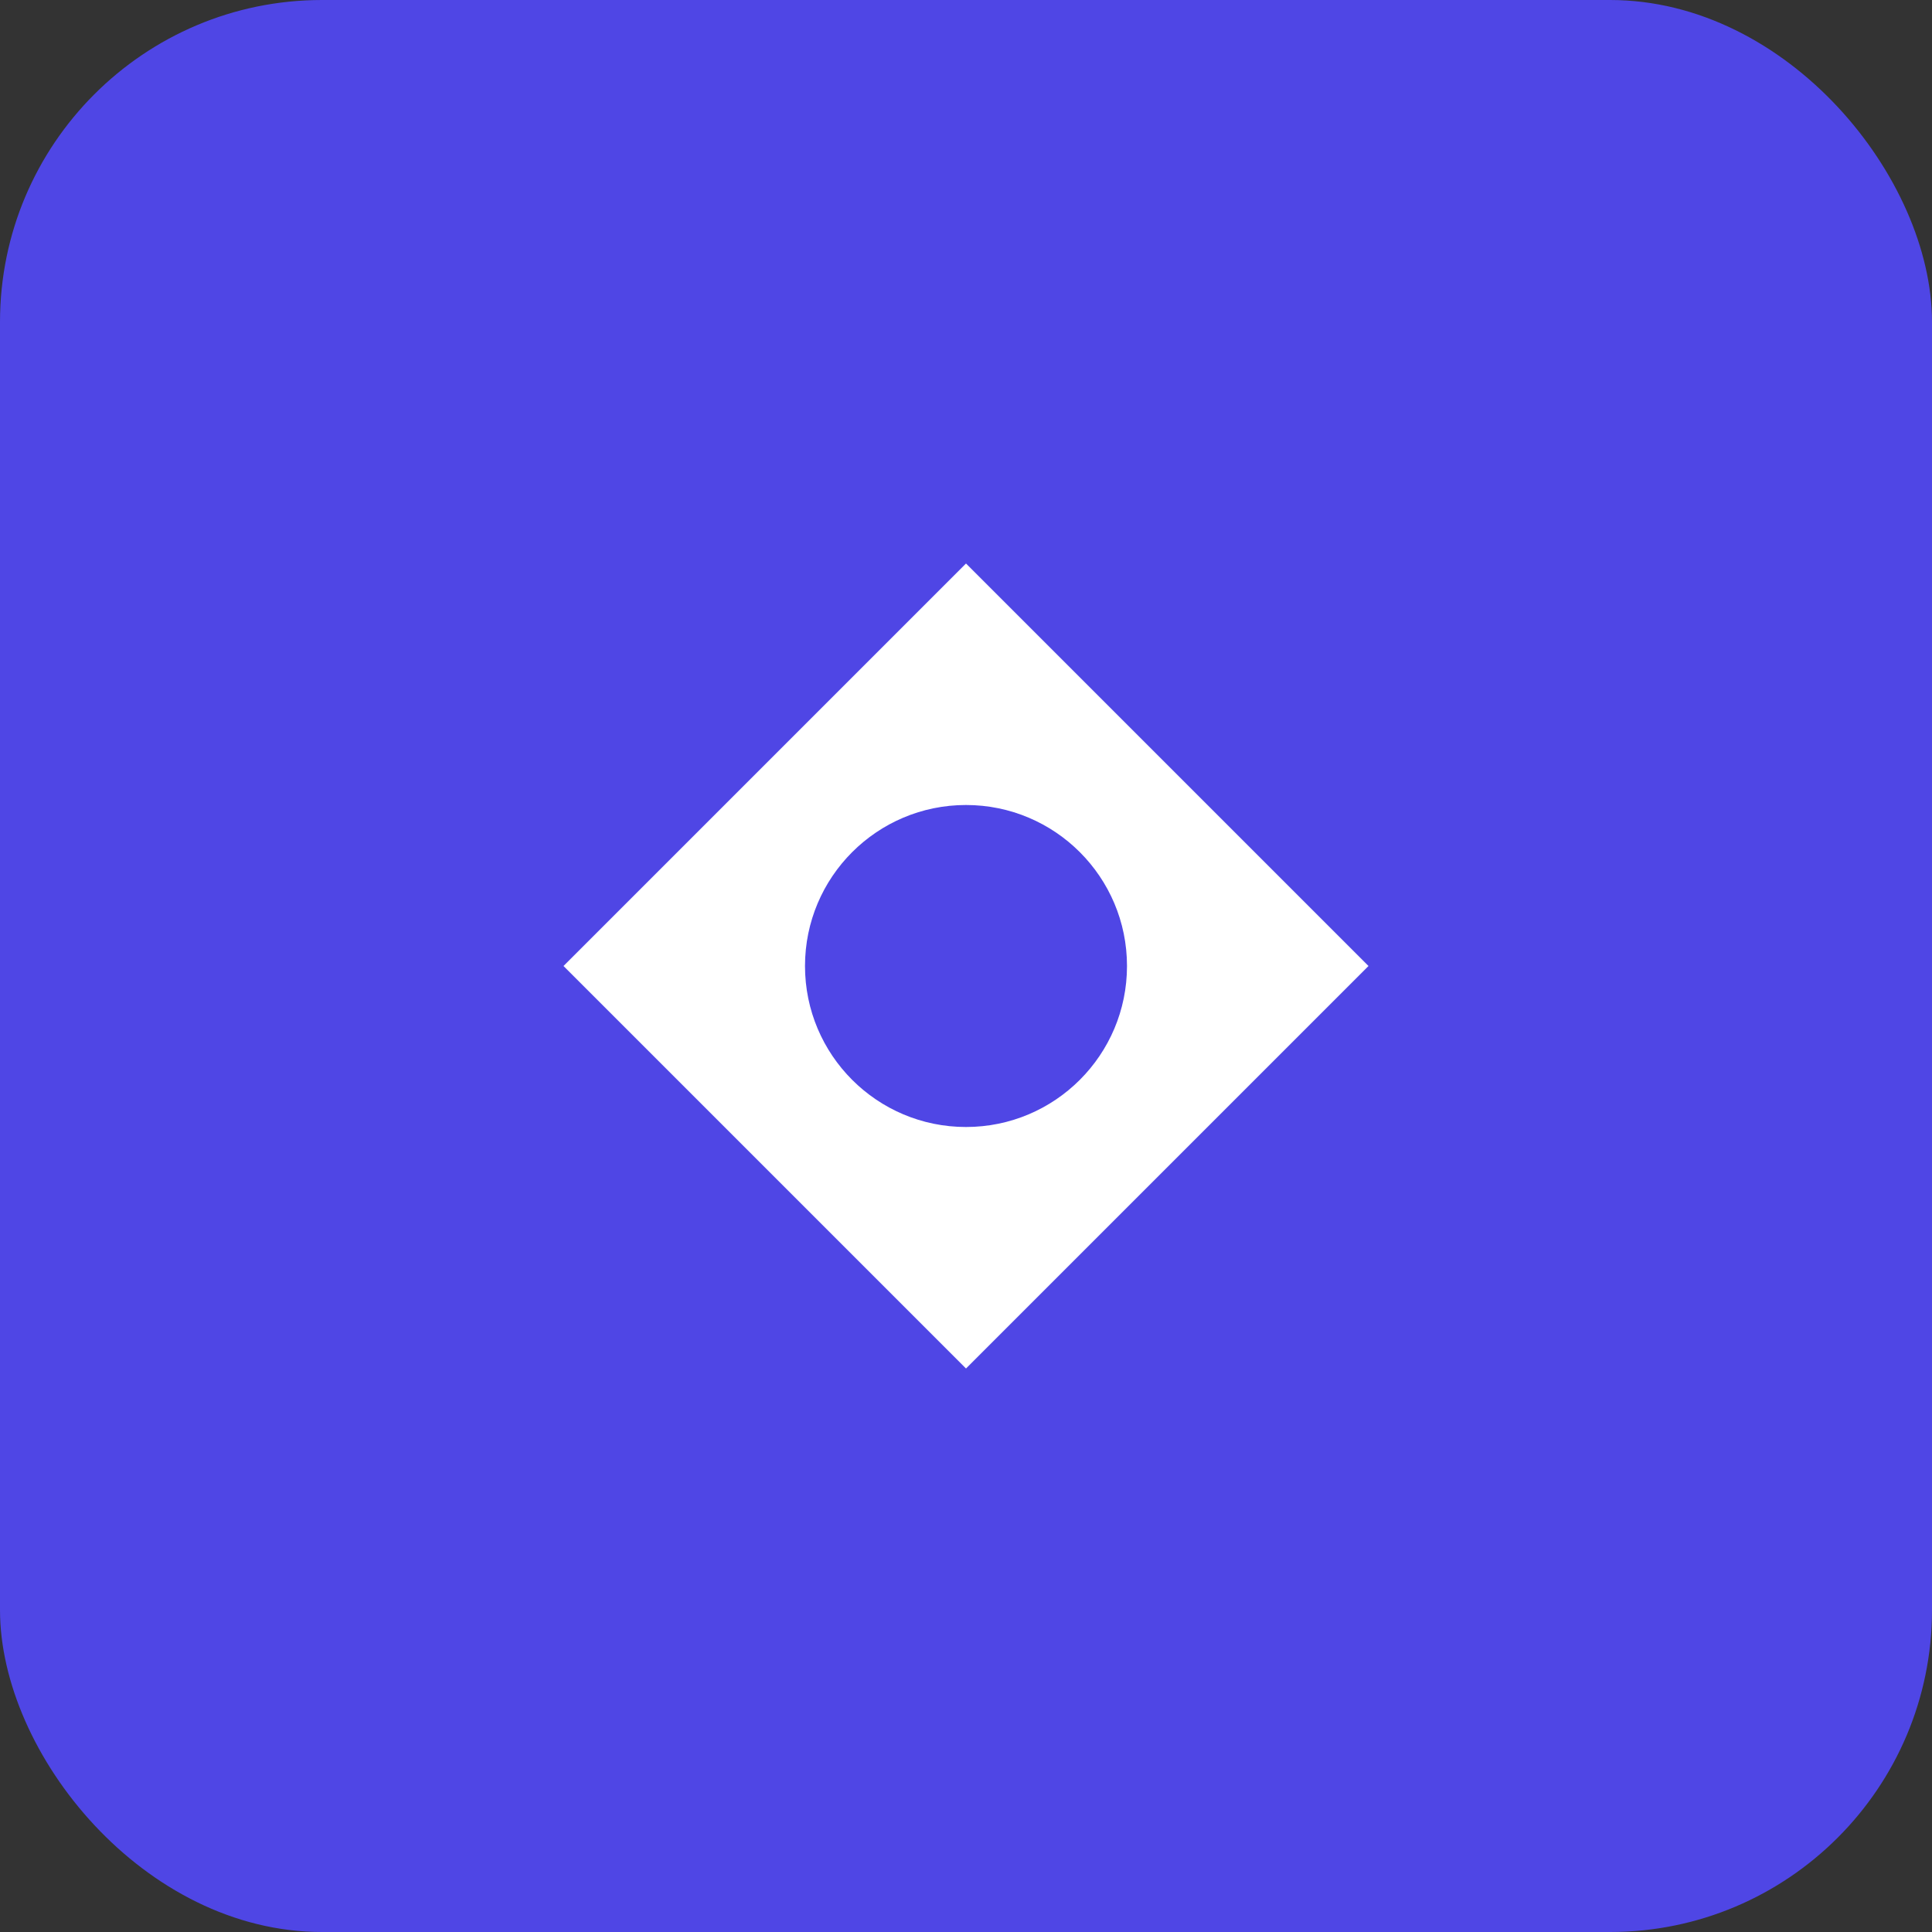 <?xml version="1.0" encoding="UTF-8"?>
<svg width="48" height="48" viewBox="0 0 48 48" fill="none" xmlns="http://www.w3.org/2000/svg">
  <rect x="0" y="0" width="48" height="48" fill="#333333" stroke="none"/>
  <rect width="48" height="48" rx="8" fill="#4F46E5"/>
  <path d="M24 14L34 24L24 34L14 24L24 14Z" fill="white"/>
  <circle cx="24" cy="24" r="4" fill="#4F46E5"/>
</svg> 